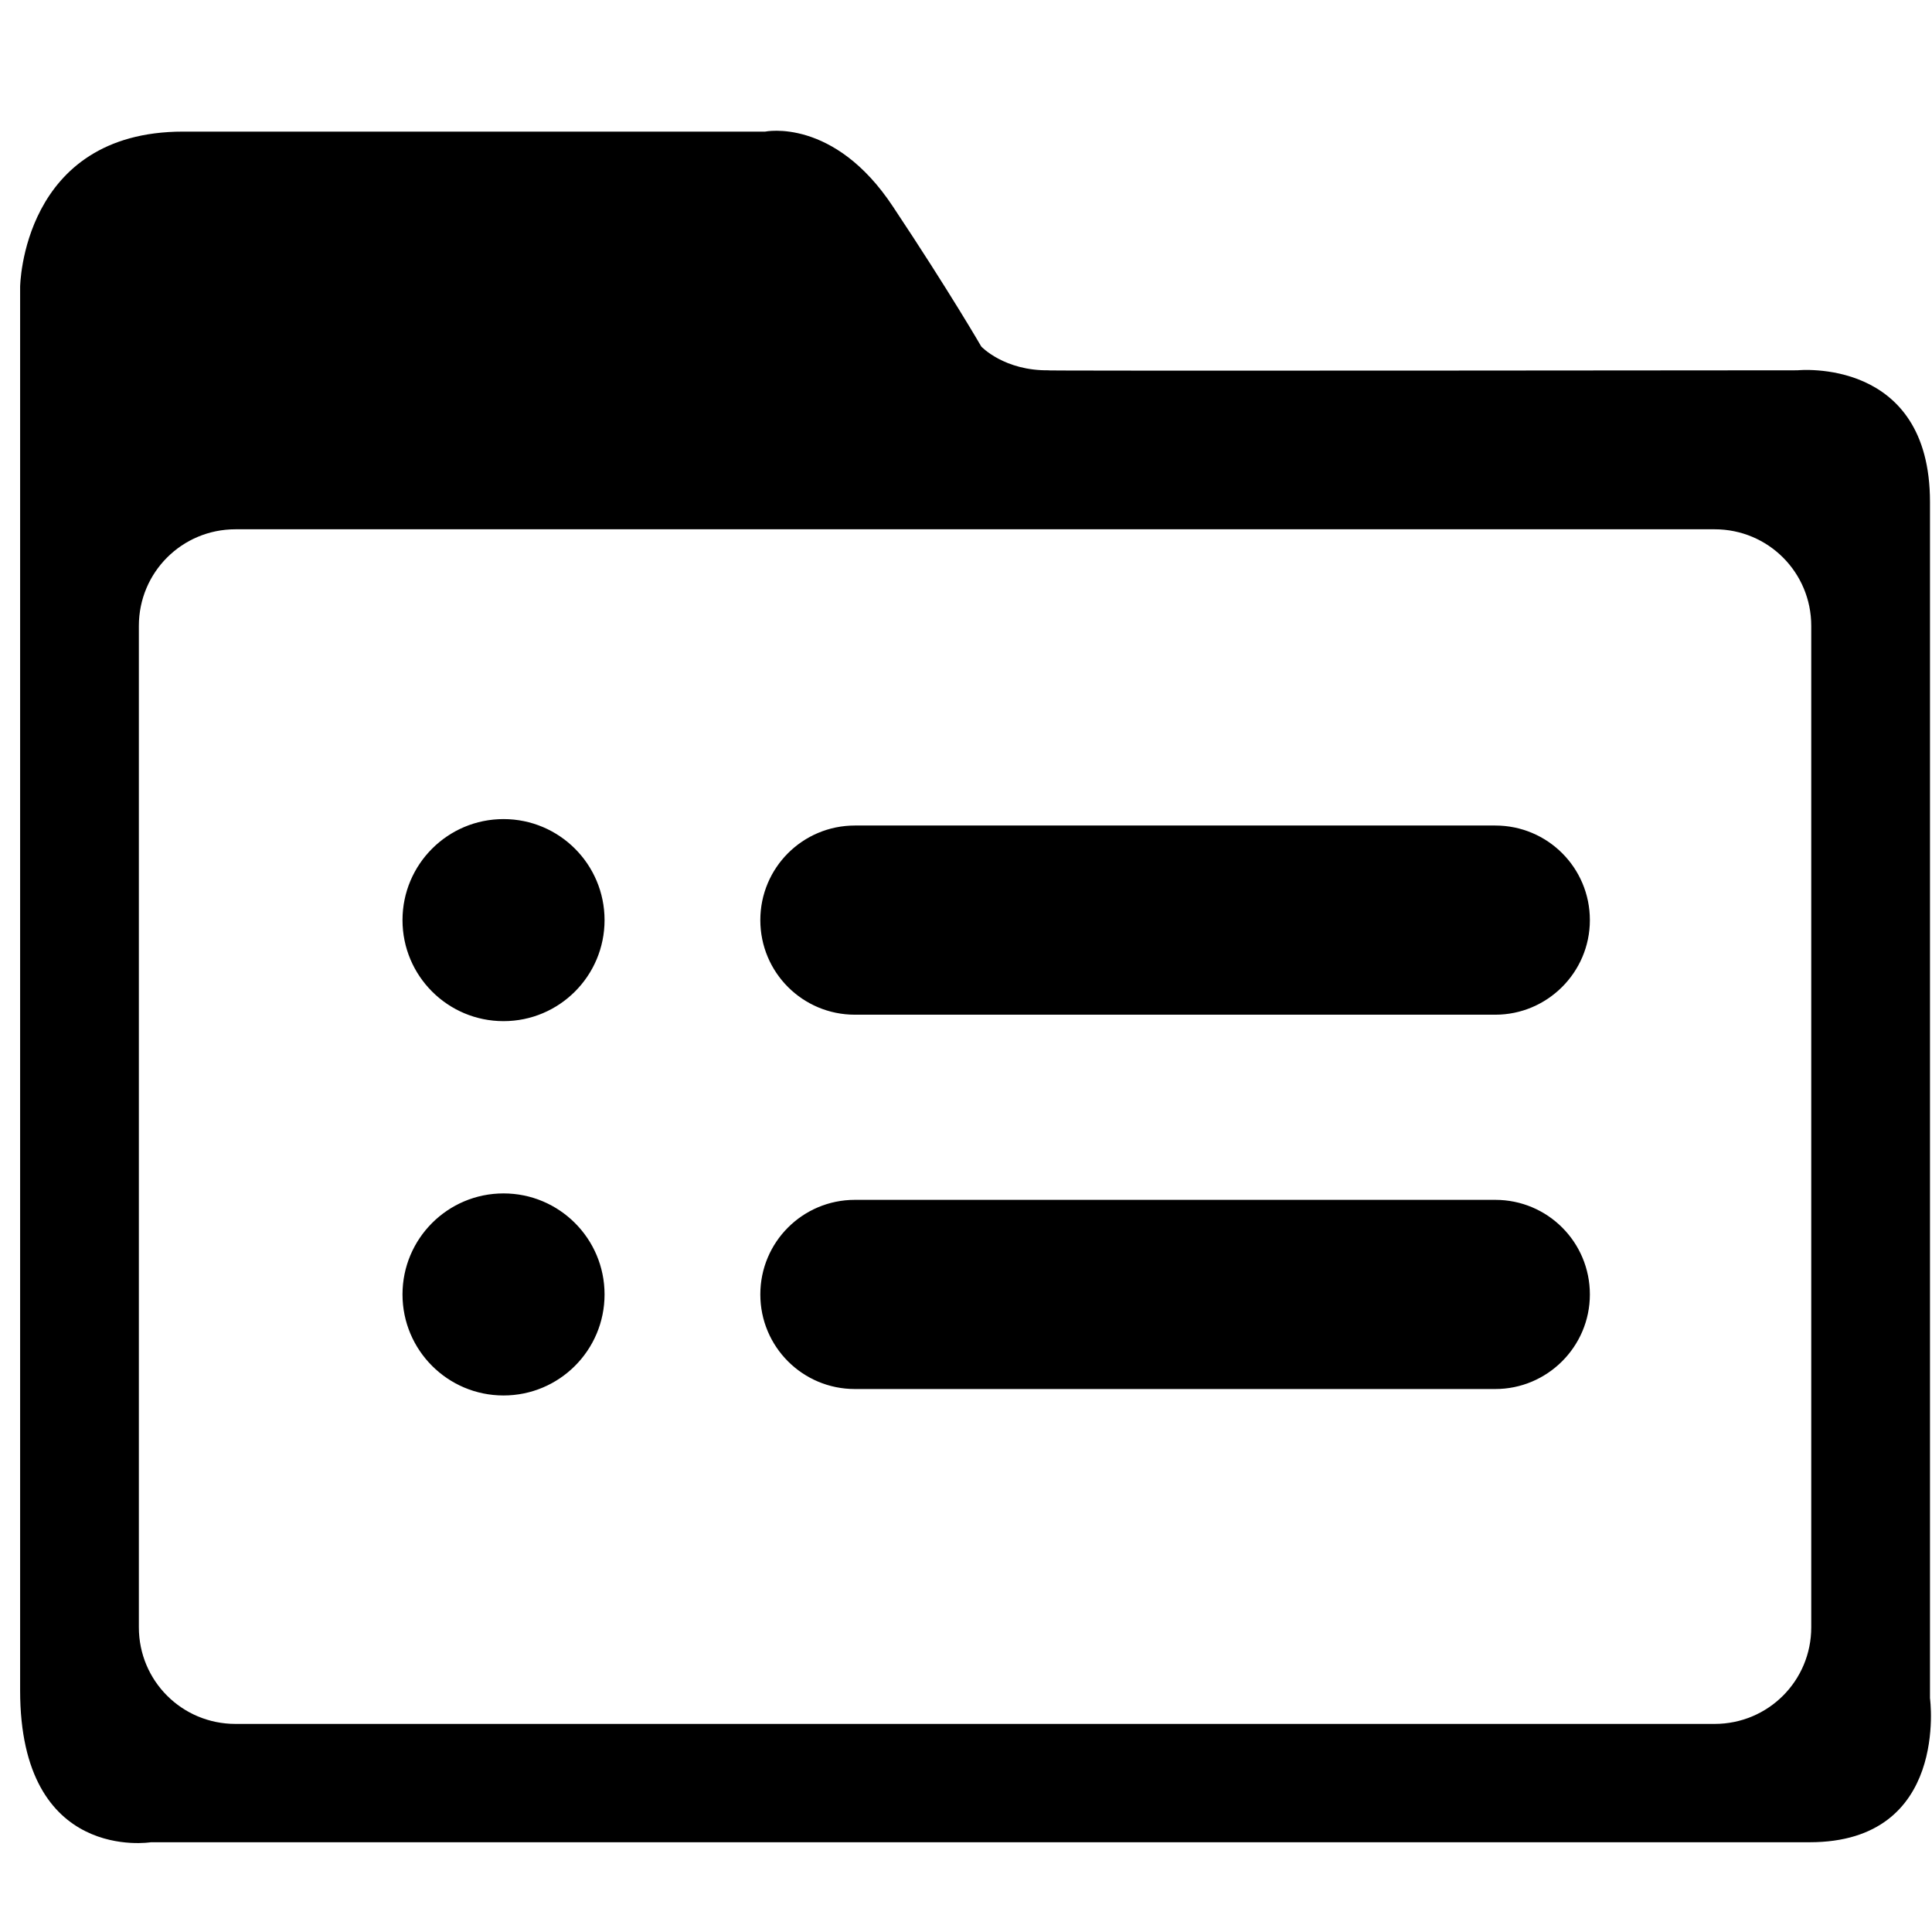 <svg viewBox="0 0 1024 1024" xmlns="http://www.w3.org/2000/svg"
     width="200" height="200">
    <path d="M792.533 537.813l-339.413 0c-27.733 0-50.133-22.4-50.133-50.133s22.4-50.133 50.133-50.133l339.413 0c27.733 0 50.133 22.4 50.133 50.133s-22.613 50.133-50.133 50.133l0 0zM792.533 736.213l-339.413 0c-27.733 0-50.133-22.4-50.133-50.133s22.4-50.133 50.133-50.133l339.413 0c27.733 0 50.133 22.4 50.133 50.133s-22.613 50.133-50.133 50.133l0 0zM1022.933 900.053l0-634.027c0-77.013-70.187-69.76-70.187-69.76s-418.987 0.427-396.587 0c-23.893 0.427-36.053-12.587-36.053-12.587s-16.64-28.8-46.72-74.027c-31.36-47.573-67.84-39.893-67.84-39.893l-308.48 0c-85.547 0-86.4 82.347-86.4 82.347l0 743.893c0 91.733 69.333 80.427 69.333 80.427l879.147 0c74.24 0 63.787-76.373 63.787-76.373l0 0zM960 862.507c0 28.373-22.827 51.2-51.2 51.2l-784 0c-28.373 0-51.2-22.827-51.2-51.2l0-530.773c0-28.373 22.827-51.2 51.2-51.2l784 0c28.373 0 51.2 22.827 51.2 51.2l0 530.773zM213.333 487.68c0 29.573 23.973 53.547 53.547 53.547s53.547-23.973 53.547-53.547c0-29.573-23.973-53.547-53.547-53.547-29.573 0-53.547 23.973-53.547 53.547zM213.333 686.08c0 29.573 23.973 53.547 53.547 53.547s53.547-23.973 53.547-53.547c0-29.573-23.973-53.547-53.547-53.547-29.573 0-53.547 23.973-53.547 53.547z"
    />
</svg>